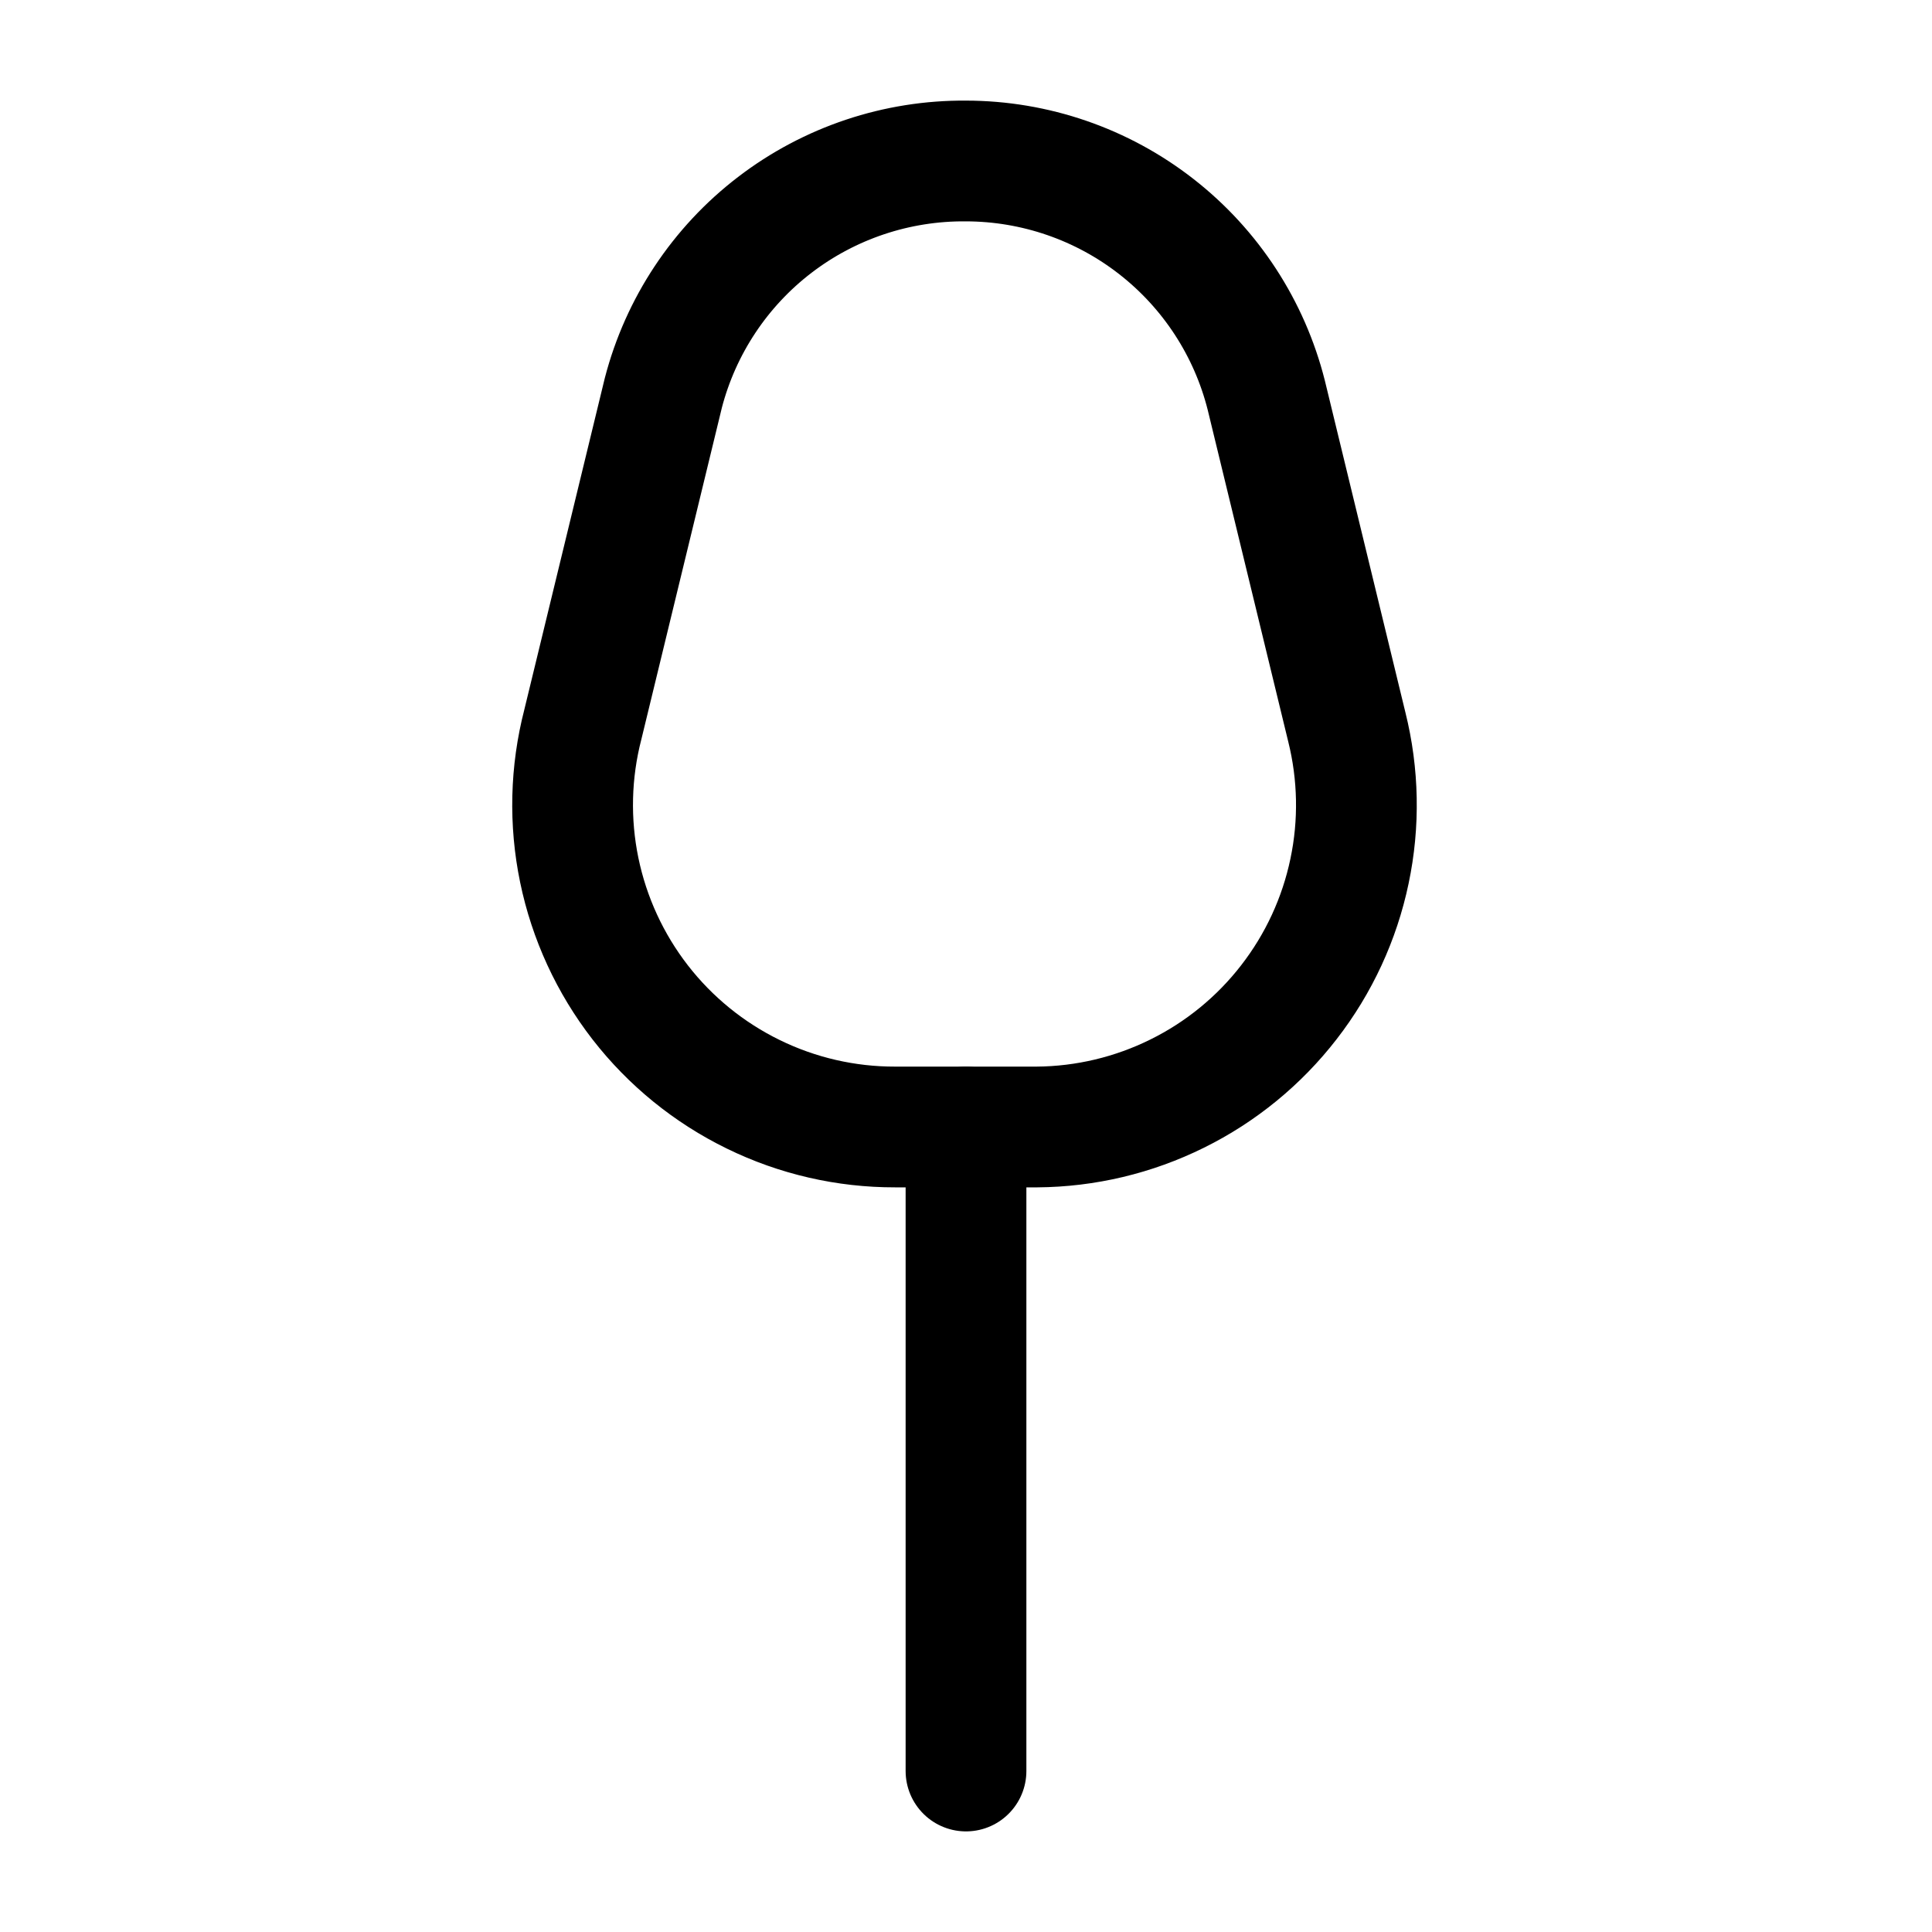 <svg width="40" height="40" viewBox="0 0 40 40" fill="none" xmlns="http://www.w3.org/2000/svg">
<path d="M20 23.334V36.667" stroke="currentColor" stroke-width="2.5" stroke-linecap="round" stroke-linejoin="round"/>
<path d="M21.467 23.333H18.534C17.515 23.335 16.51 23.104 15.595 22.656C14.68 22.209 13.879 21.558 13.255 20.754C12.631 19.949 12.199 19.012 11.993 18.015C11.787 17.017 11.812 15.986 12.067 15L13.734 8.133C14.094 6.749 14.906 5.525 16.041 4.656C17.177 3.786 18.57 3.321 20 3.333V3.333C21.428 3.335 22.815 3.812 23.941 4.691C25.067 5.569 25.868 6.798 26.217 8.183L27.884 15.05C28.128 16.029 28.148 17.05 27.94 18.037C27.733 19.025 27.304 19.952 26.686 20.749C26.069 21.547 25.278 22.194 24.374 22.641C23.47 23.089 22.476 23.326 21.467 23.333Z" stroke="currentColor" stroke-width="2.5" stroke-linecap="round" stroke-linejoin="round"/>
</svg>
